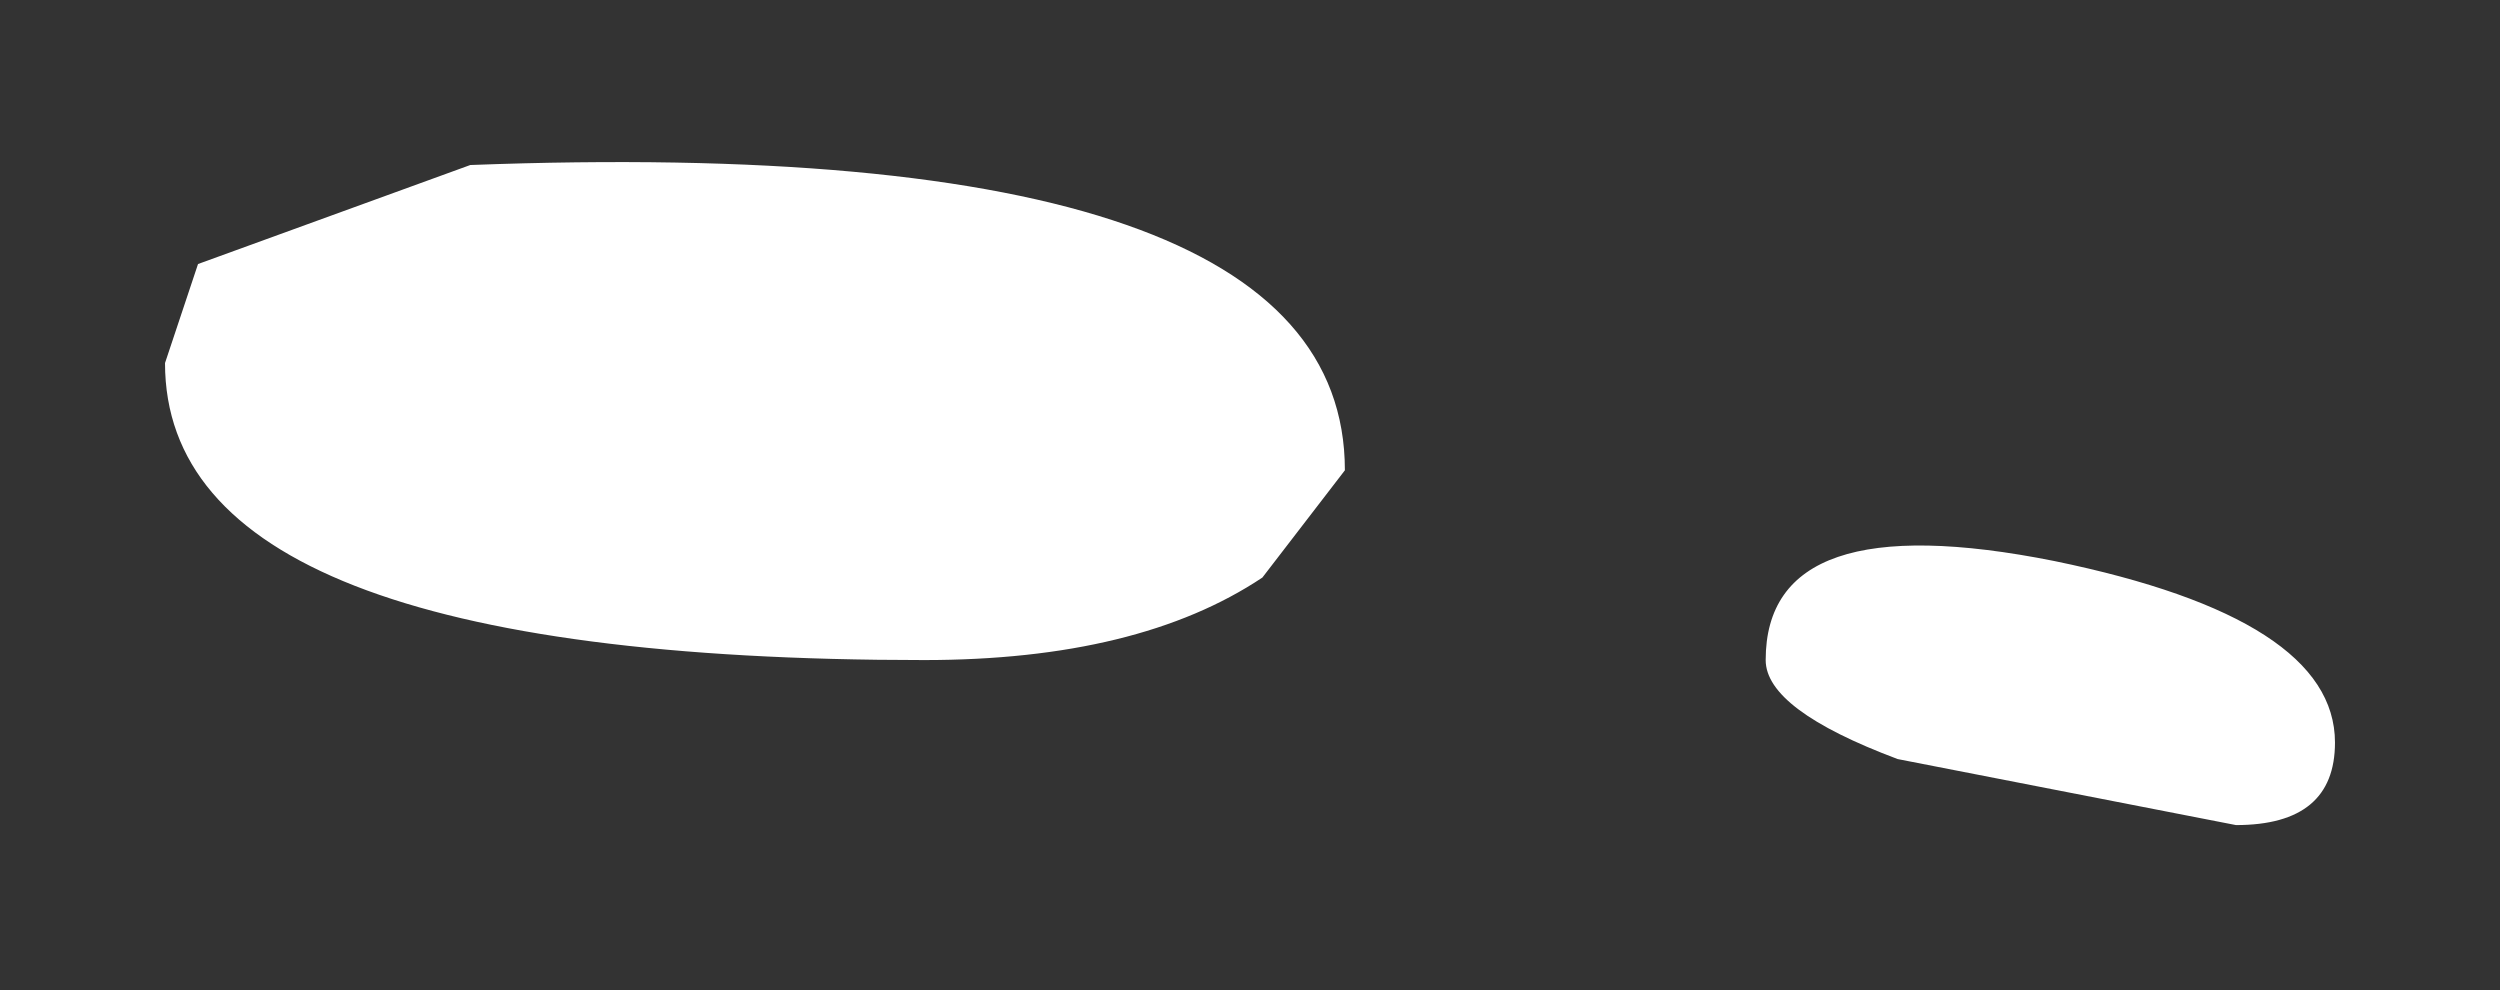 <?xml version="1.0" encoding="UTF-8" standalone="no"?>
<svg xmlns:xlink="http://www.w3.org/1999/xlink" height="6px" width="15.15px" xmlns="http://www.w3.org/2000/svg">
  <rect width="100%" height="100%" fill="#333333" stroke="none"/>
  <g transform="matrix(1.0, 0.0, 0.0, 1.0, 4, 19)">
    <path d="M3.65 -15.5 Q2.9 -15.0 1.6 -15.0 -3.0 -15.0 -3.0 -16.8 L-2.8 -17.4 -1.15 -18.0 Q4.15 -18.2 4.15 -16.15 L3.65 -15.5 M9.55 -14.0 L7.5 -14.4 Q6.7 -14.7 6.7 -15.0 6.7 -15.95 8.45 -15.6 10.15 -15.25 10.15 -14.5 10.15 -14.0 9.55 -14.0" fill="#ffffff" fill-rule="evenodd" stroke="none"/>
  </g>
</svg>